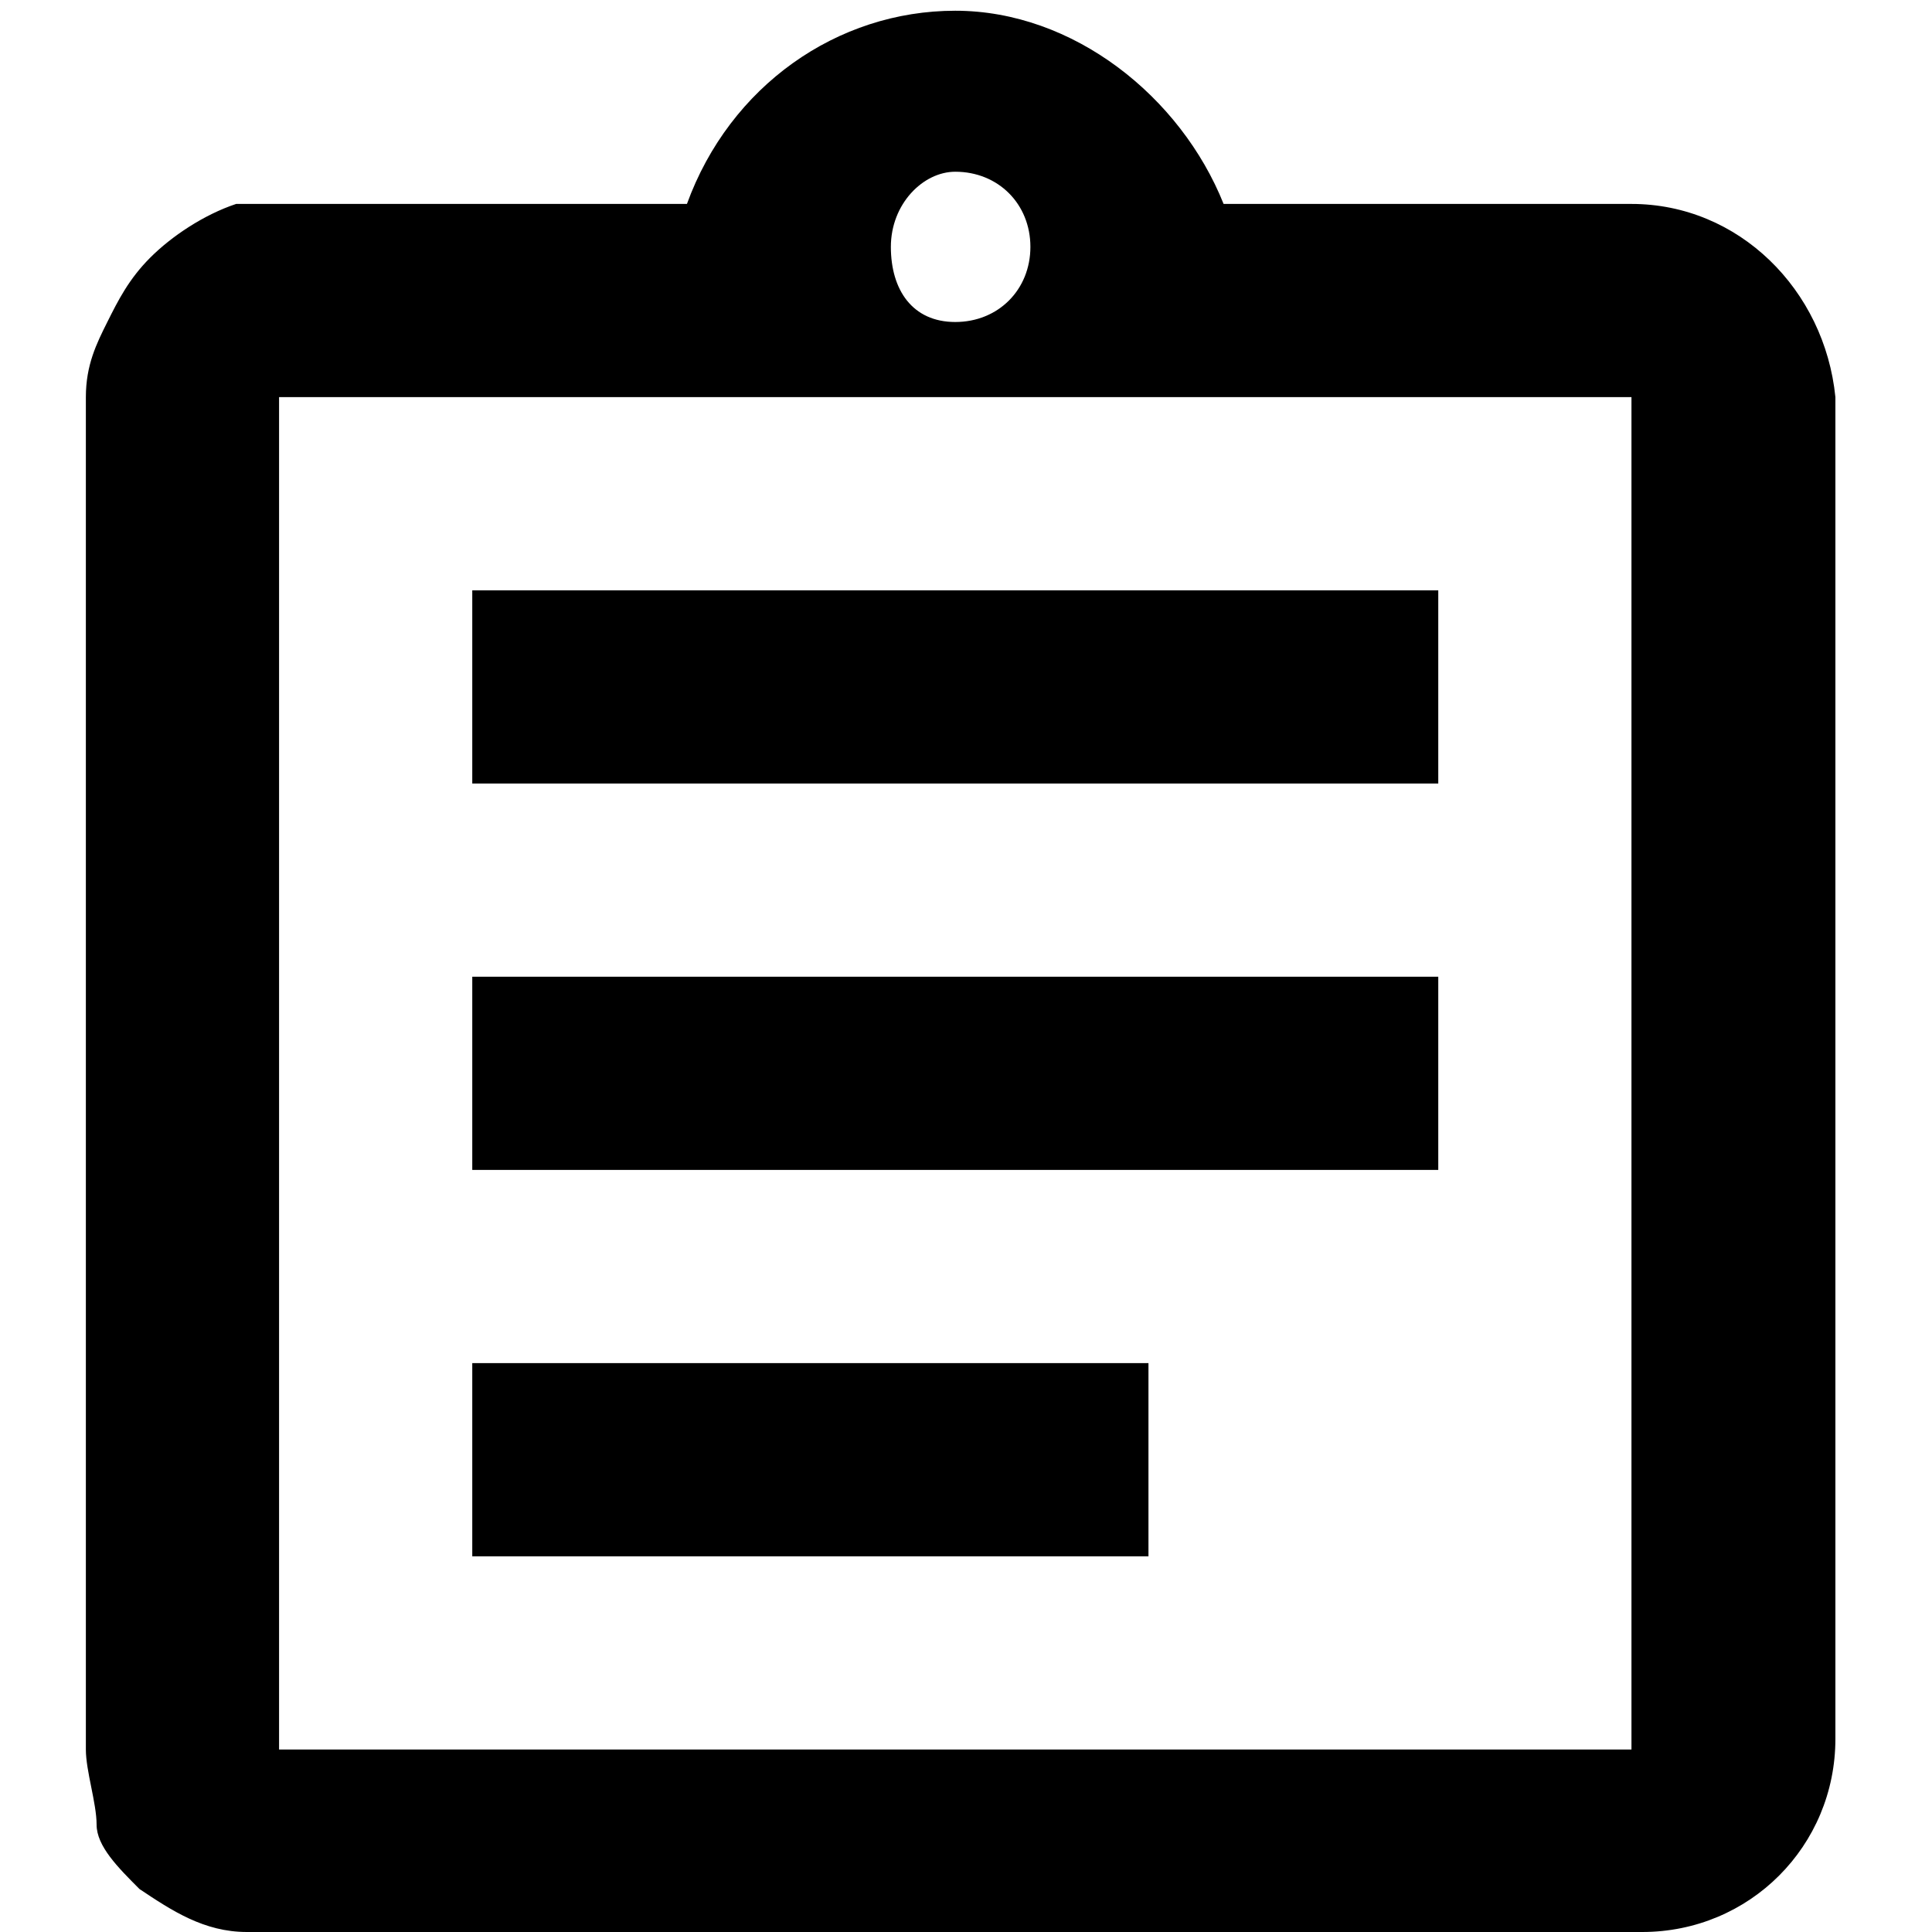 <?xml version="1.0" encoding="utf-8"?>
<!-- Generator: Adobe Illustrator 24.0.1, SVG Export Plug-In . SVG Version: 6.00 Build 0)  -->
<svg version="1.1" id="Layer_1" xmlns="http://www.w3.org/2000/svg" xmlns:xlink="http://www.w3.org/1999/xlink" x="0px" y="0px"
	 viewBox="0 0 18 18" style="enable-background:new 0 0 18 18;" xml:space="preserve">
<style type="text/css">
	.st0{fill:none;}
</style>
<path class="st0" d="M0,0h18v18H0V0z"/>
<path d="M4.4,12.7h6.3v1.8H4.4V12.7z M4.4,9.1h9v1.8h-9V9.1z M4.4,5.5h9v1.8h-9V5.5z M15.2,1.9h-3.8c-0.4-1-1.4-1.8-2.5-1.8
	S6.8,0.8,6.4,1.9H2.6c-0.1,0-0.2,0-0.4,0C1.9,2,1.6,2.2,1.4,2.4C1.2,2.6,1.1,2.8,1,3C0.9,3.2,0.8,3.4,0.8,3.7v12.6
	c0,0.2,0.1,0.5,0.1,0.7s0.2,0.4,0.4,0.6C1.6,17.8,1.9,18,2.3,18c0.1,0,0.2,0,0.4,0h12.6c1,0,1.8-0.8,1.8-1.8V3.7
	C17,2.7,16.2,1.9,15.2,1.9z M8.9,1.6c0.4,0,0.7,0.3,0.7,0.7S9.3,3,8.9,3S8.3,2.7,8.3,2.3S8.6,1.6,8.9,1.6z M15.2,16.3H2.6V3.7h12.6
	V16.3z"/>
</svg>

